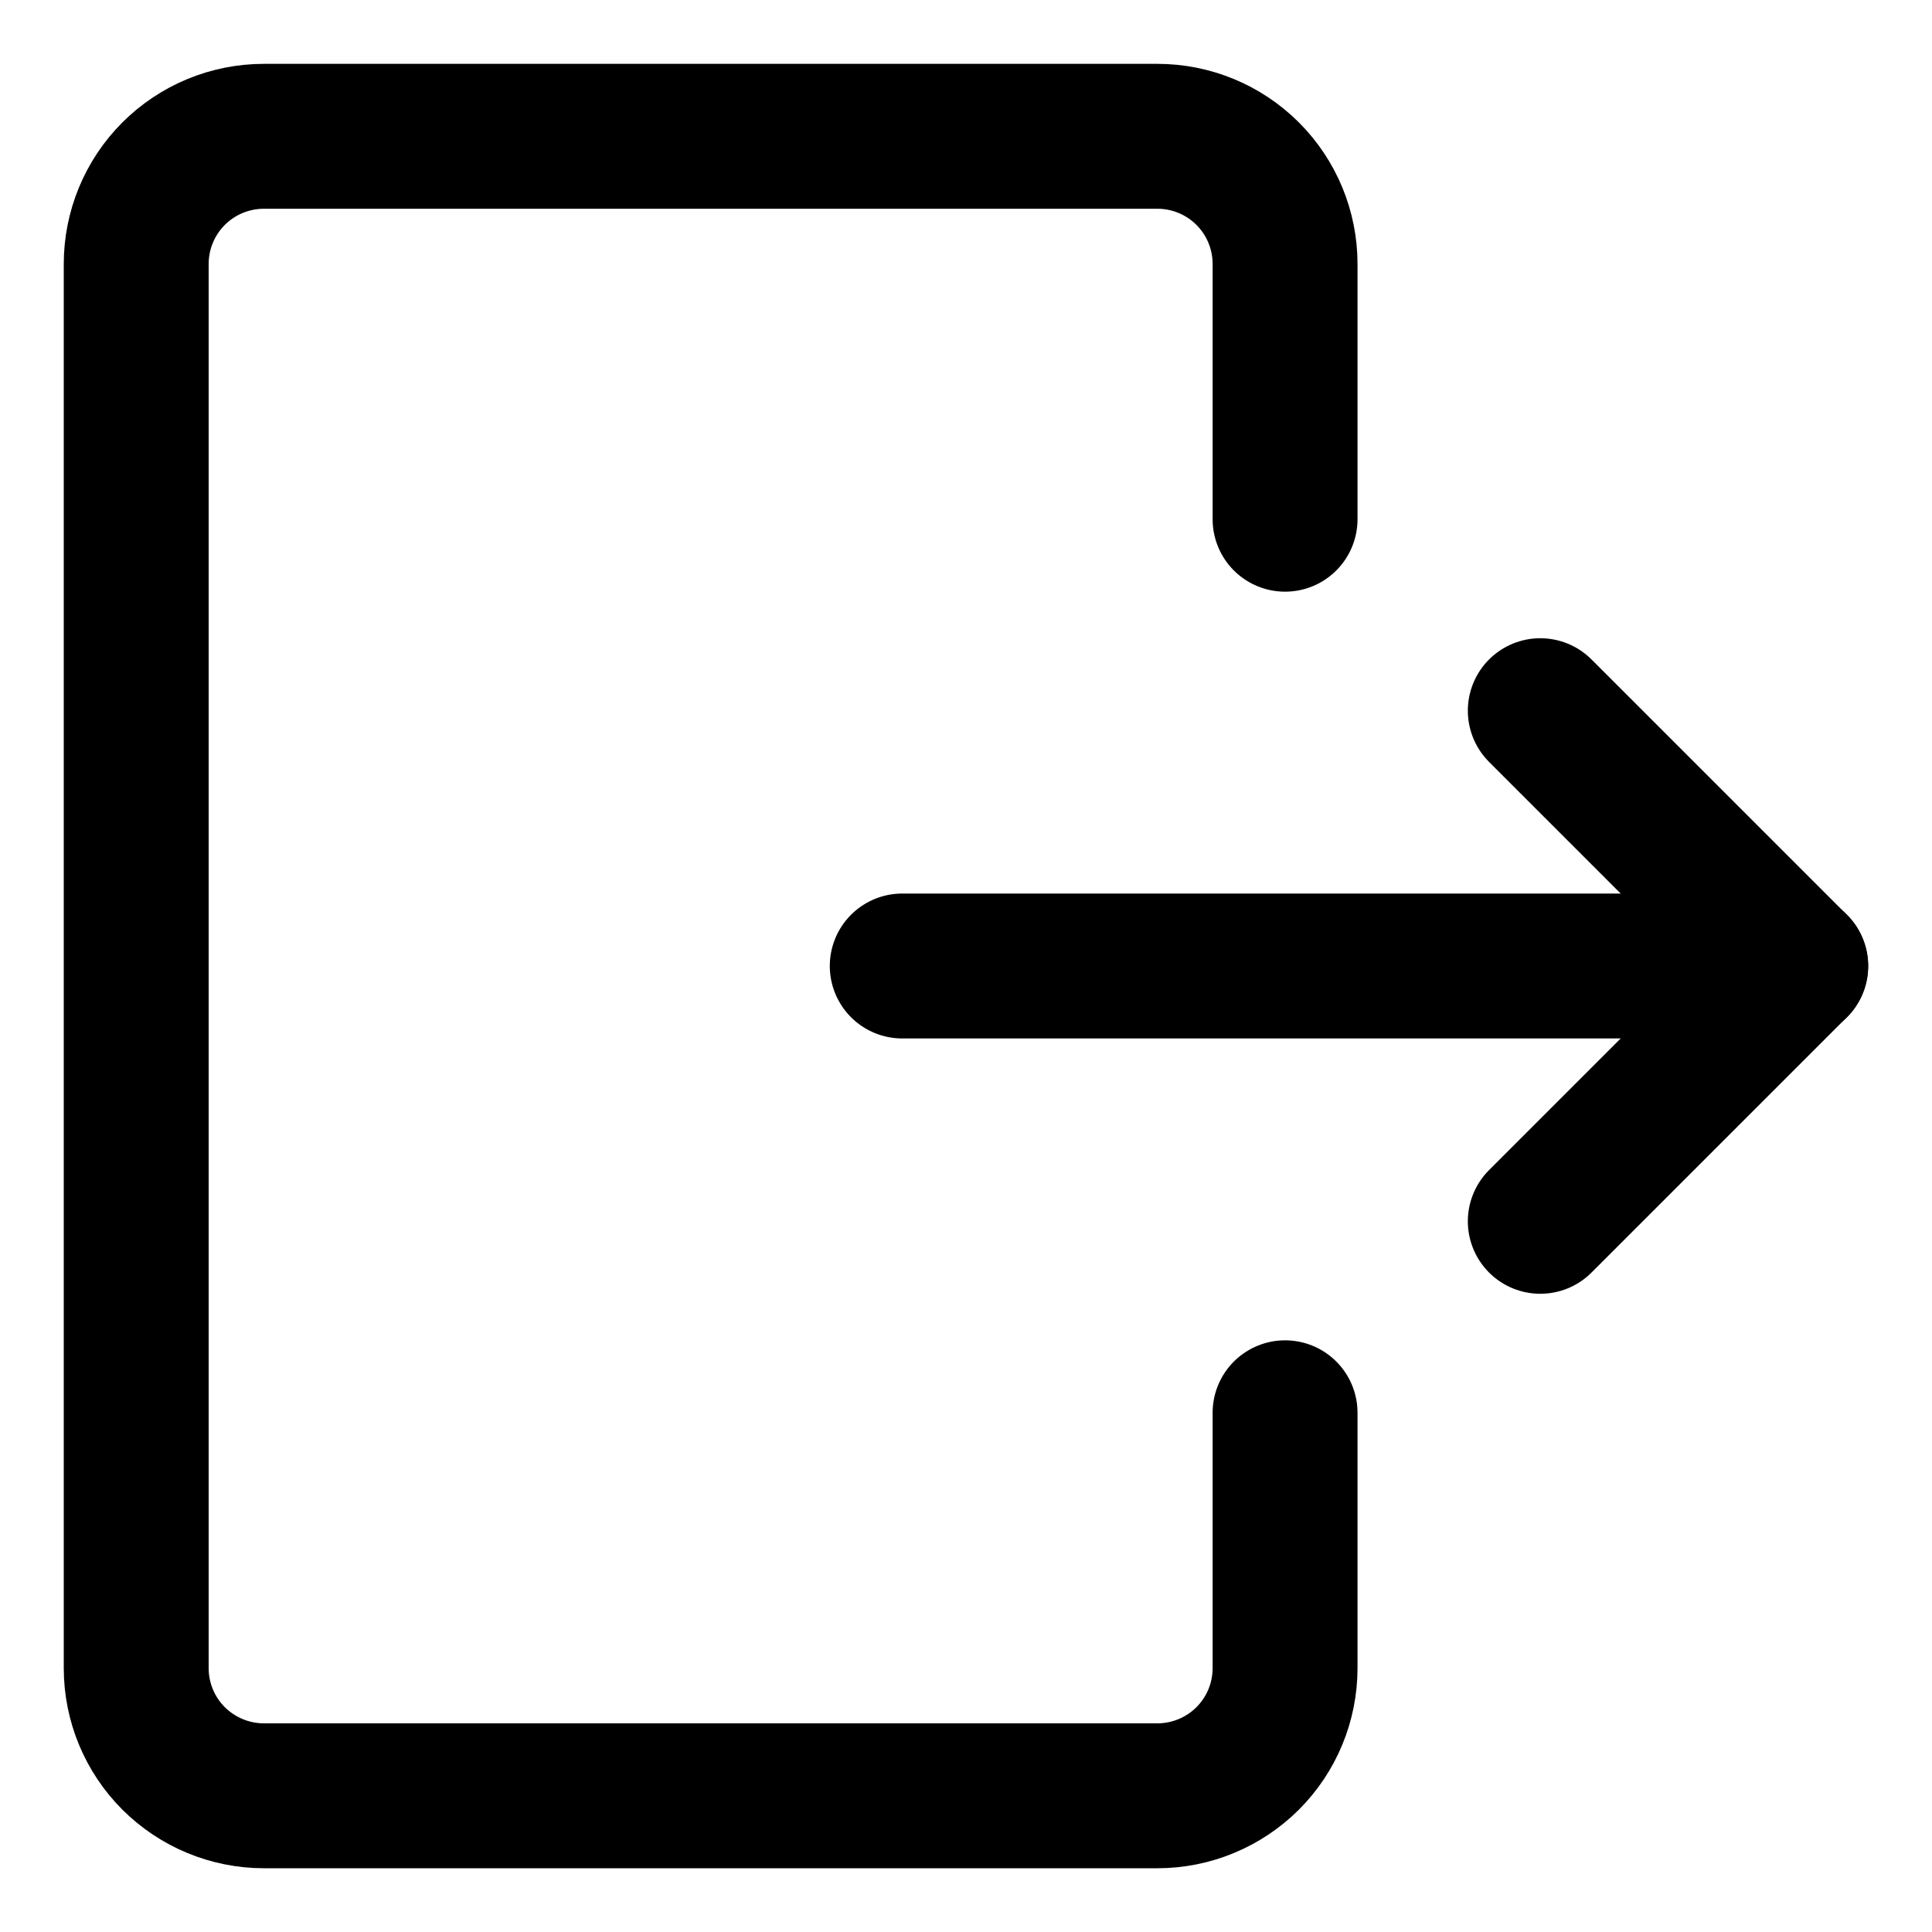 <svg width="20" height="20" viewBox="0 0 20 20" fill="none" xmlns="http://www.w3.org/2000/svg">
<g id="logout-1-12" clip-path="url(#clip0_47_146264)">
<g id="logout-1--arrow-exit-frame-leave-logout-rectangle-right">
<path id="Vector" d="M13.303 14.625V17.268C13.303 17.619 13.164 17.955 12.916 18.203C12.668 18.45 12.332 18.59 11.982 18.59H2.732C2.381 18.59 2.045 18.45 1.797 18.203C1.549 17.955 1.41 17.619 1.41 17.268V2.733C1.41 2.382 1.549 2.046 1.797 1.798C2.045 1.55 2.381 1.411 2.732 1.411H11.982C12.332 1.411 12.668 1.55 12.916 1.798C13.164 2.046 13.303 2.382 13.303 2.733V5.375" stroke="black" stroke-width="1.5" stroke-linecap="round" stroke-linejoin="round"/>
<path id="Vector_2" d="M9.34 10H18.59" stroke="black" stroke-width="1.5" stroke-linecap="round" stroke-linejoin="round"/>
<path id="Vector_3" d="M15.945 7.357L18.588 10L15.945 12.643" stroke="black" stroke-width="1.5" stroke-linecap="round" stroke-linejoin="round"/>
</g>
</g>
<defs>
<clipPath id="clip0_47_146264">
<rect width="20" height="20" fill="white"/>
</clipPath>
</defs>
</svg>
